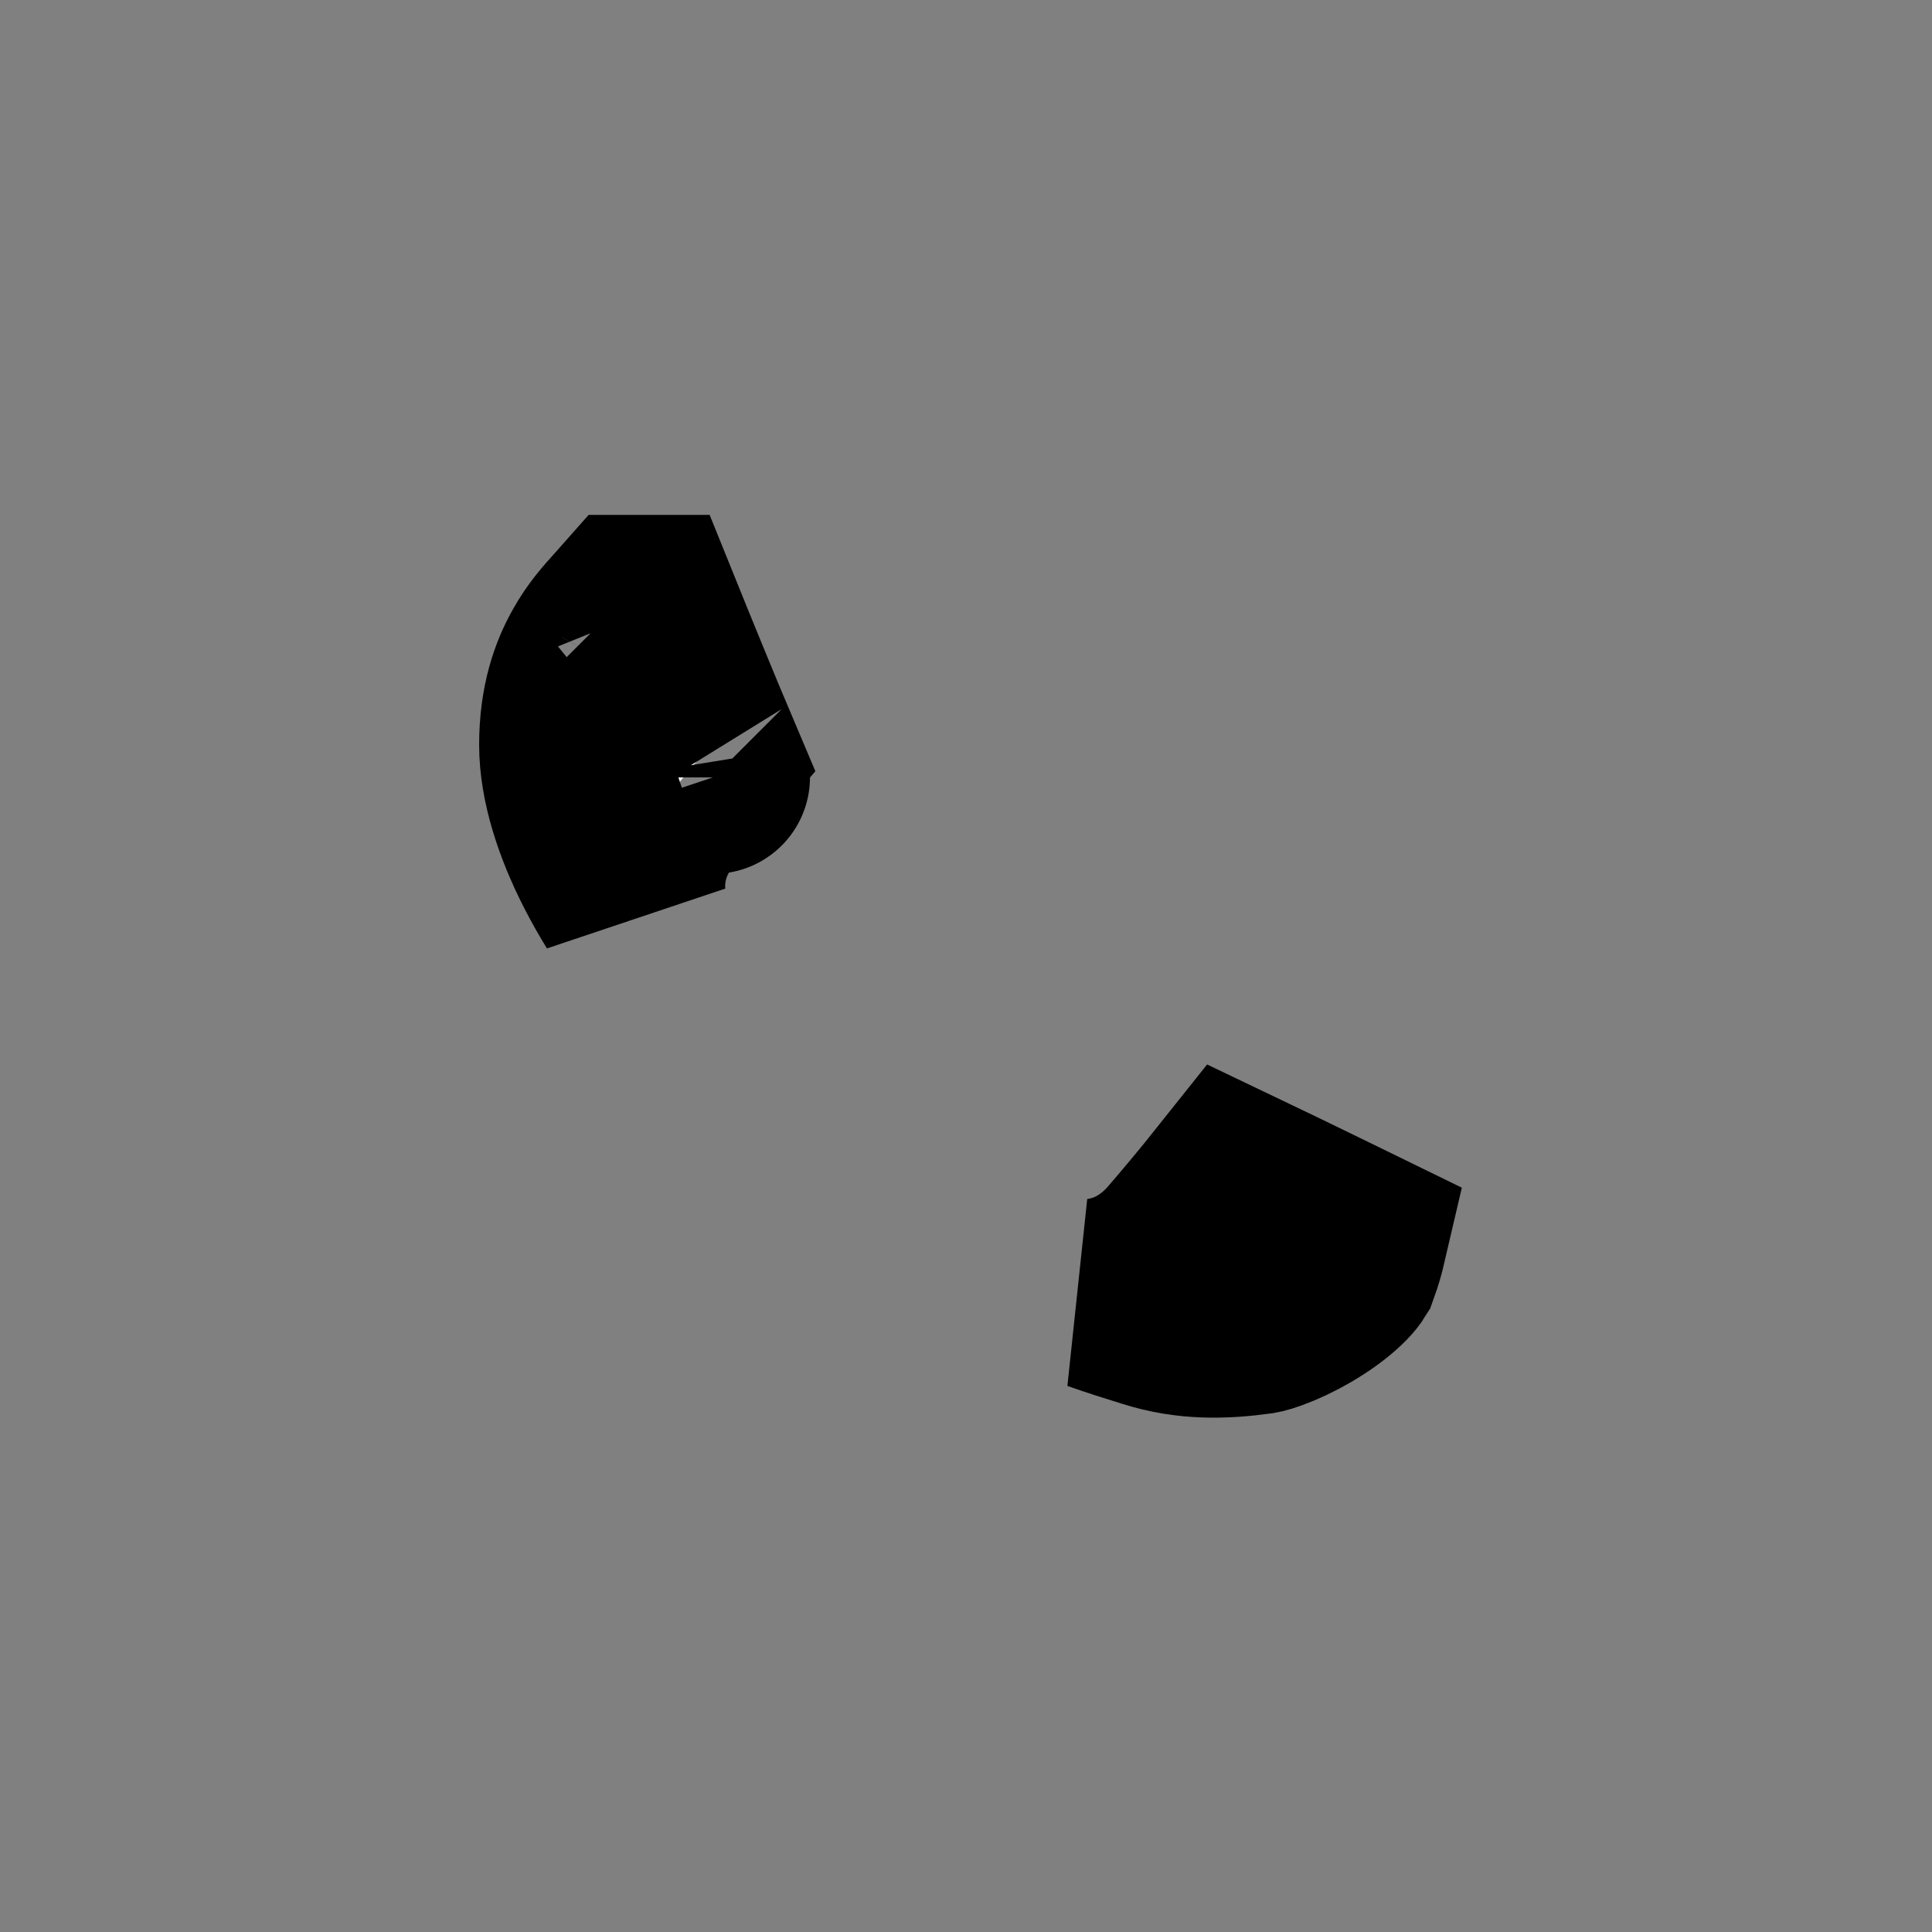 <svg width="40" height="40" viewBox="0 0 40 40" fill="none" xmlns="http://www.w3.org/2000/svg">
<rect x="0" y="0" width="40" height="40" fill="#808080" stroke="none"/>
<path d="M14.77 16.092C14.771 16.095 14.772 16.096 14.771 16.095L14.77 16.092ZM14.77 16.092C14.77 16.093 14.771 16.093 14.771 16.095L14.77 16.092ZM27.476 25.453C27.663 25.544 27.828 25.625 27.957 25.688C27.92 25.847 27.87 26.023 27.802 26.211C27.792 26.227 27.76 26.273 27.689 26.346C27.563 26.475 27.376 26.628 27.138 26.78C26.904 26.931 26.657 27.059 26.437 27.151C26.328 27.197 26.234 27.23 26.161 27.253C26.094 27.273 26.058 27.28 26.052 27.281C25.334 27.38 24.6 27.403 23.833 27.156L23.819 27.152L23.804 27.147C23.494 27.052 23.15 26.944 22.764 26.808C23.583 26.703 24.14 26.243 24.481 25.839C24.671 25.62 25.144 25.061 25.567 24.529C25.829 24.654 26.13 24.799 26.435 24.947C26.794 25.121 27.165 25.302 27.476 25.453ZM13.165 17.484C13.03 17.861 12.992 18.232 13.025 18.584C12.897 18.377 12.759 18.136 12.623 17.869C12.213 17.062 11.92 16.189 11.92 15.42C11.92 14.574 12.136 13.998 12.359 13.602C12.556 13.25 12.752 13.034 12.977 12.785C13.014 12.744 13.051 12.703 13.089 12.66H13.343C13.685 13.507 14.241 14.866 14.556 15.608C14.419 15.768 14.317 15.893 14.233 15.995C14.113 16.141 14.033 16.239 13.946 16.326C13.941 16.331 13.934 16.337 13.927 16.345C13.807 16.462 13.383 16.877 13.165 17.484ZM13.147 12.191C13.147 12.191 13.148 12.192 13.15 12.195C13.148 12.192 13.147 12.191 13.147 12.191Z" fill="white" stroke="black" stroke-width="4"/>
</svg>
